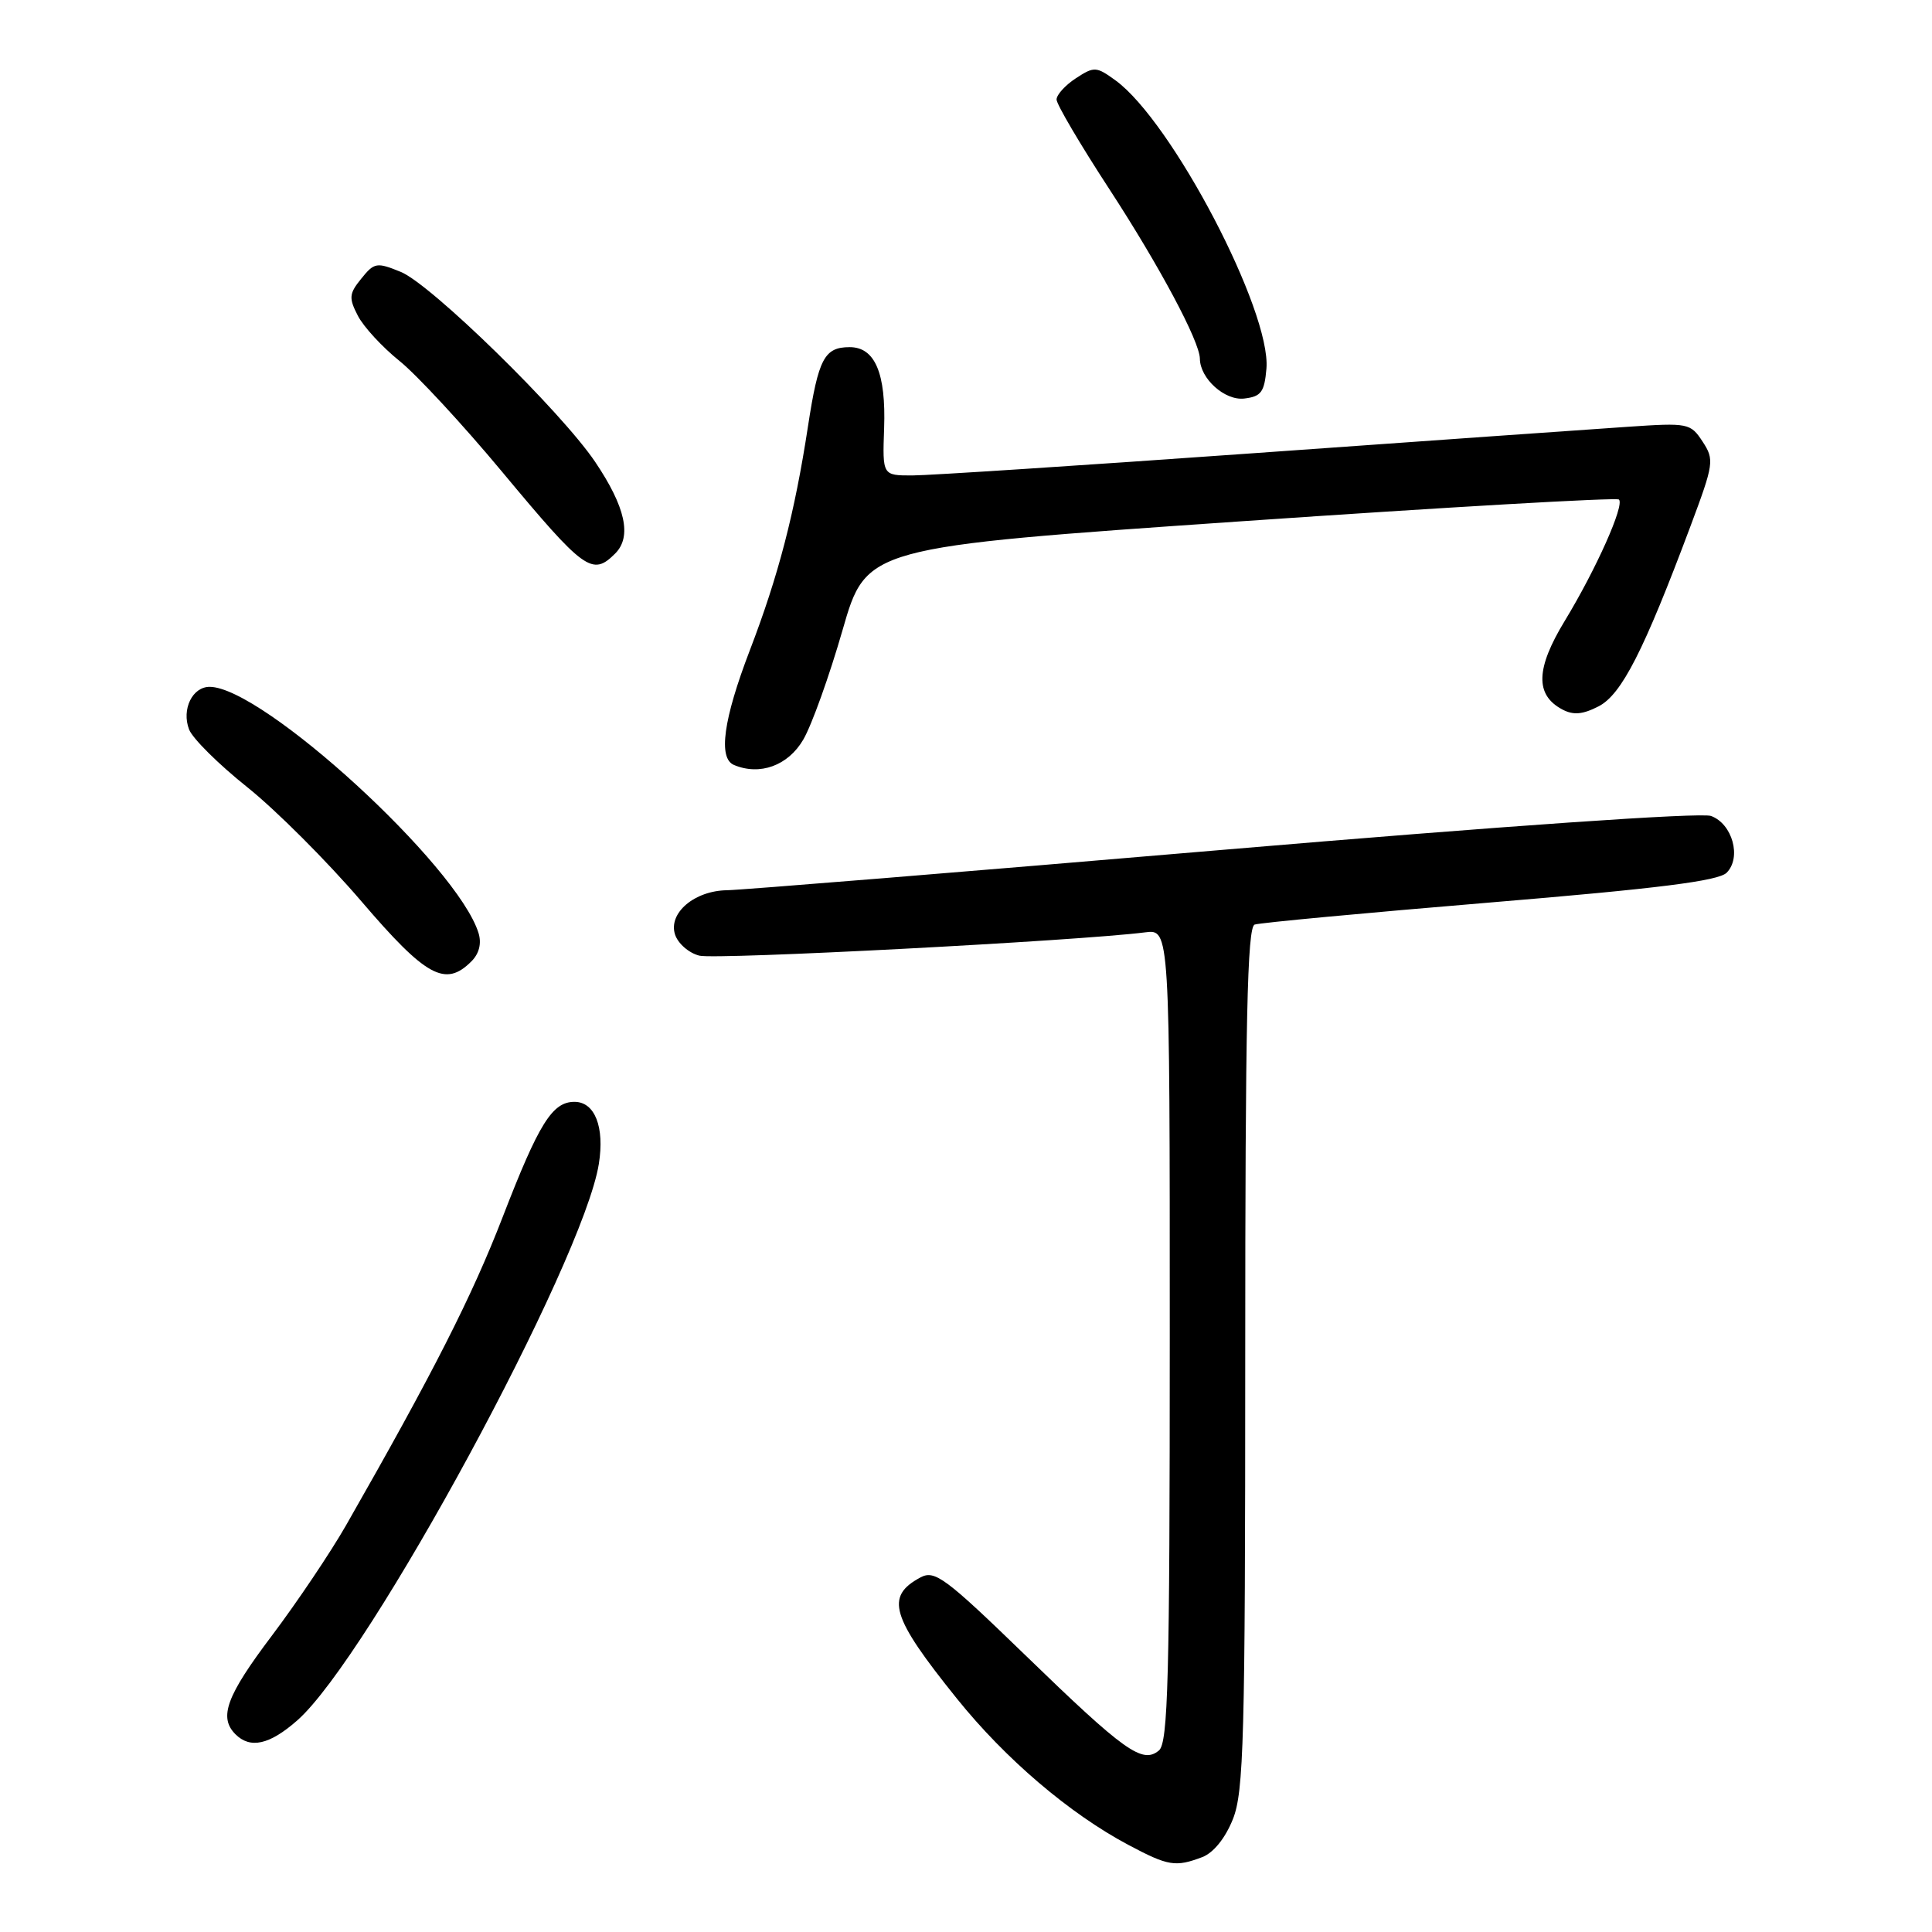 <?xml version="1.0" encoding="UTF-8" standalone="no"?>
<!DOCTYPE svg PUBLIC "-//W3C//DTD SVG 1.1//EN" "http://www.w3.org/Graphics/SVG/1.1/DTD/svg11.dtd" >
<svg xmlns="http://www.w3.org/2000/svg" xmlns:xlink="http://www.w3.org/1999/xlink" version="1.1" viewBox="0 0 256 256">
 <g >
 <path fill="currentColor"
d=" M 159.30 246.08 C 160.79 245.51 162.35 243.58 163.36 241.06 C 164.81 237.43 165.00 230.45 165.00 179.95 C 165.00 135.24 165.27 122.84 166.25 122.51 C 166.94 122.27 180.96 120.96 197.41 119.59 C 219.78 117.73 227.70 116.73 228.79 115.64 C 230.79 113.63 229.56 109.16 226.72 108.12 C 225.40 107.63 199.30 109.44 162.00 112.61 C 127.62 115.54 98.09 117.94 96.36 117.96 C 92.03 118.01 88.54 120.97 89.44 123.81 C 89.82 125.01 91.27 126.28 92.67 126.63 C 94.88 127.19 142.91 124.67 151.75 123.54 C 155.00 123.13 155.00 123.13 155.00 176.94 C 155.00 222.49 154.78 230.94 153.56 231.95 C 151.38 233.76 149.03 232.09 135.85 219.31 C 125.26 209.05 123.86 208.01 121.98 209.01 C 117.25 211.54 118.05 214.21 126.79 225.07 C 133.21 233.06 141.70 240.30 149.50 244.45 C 154.80 247.27 155.75 247.42 159.30 246.08 Z  M 39.38 227.97 C 48.86 219.65 77.27 167.22 79.35 154.22 C 80.13 149.33 78.82 146.00 76.12 146.00 C 73.18 146.00 71.41 148.84 66.62 161.23 C 62.55 171.77 57.40 181.90 45.86 202.10 C 43.79 205.72 39.37 212.29 36.05 216.70 C 30.00 224.71 28.95 227.55 31.20 229.80 C 33.16 231.76 35.72 231.19 39.38 227.97 Z  M 62.46 127.39 C 63.49 126.37 63.83 125.01 63.41 123.64 C 60.66 114.71 34.83 91.05 27.79 91.01 C 25.49 91.00 24.04 93.99 25.05 96.65 C 25.50 97.84 28.97 101.28 32.77 104.31 C 36.56 107.34 43.36 114.14 47.87 119.41 C 56.46 129.45 59.01 130.85 62.46 127.39 Z  M 106.44 98.00 C 107.56 96.08 109.90 89.55 111.64 83.50 C 114.80 72.50 114.80 72.50 164.40 69.08 C 191.68 67.20 214.23 65.90 214.52 66.19 C 215.28 66.95 211.49 75.43 207.35 82.25 C 203.49 88.59 203.39 92.07 207.00 94.00 C 208.48 94.79 209.71 94.68 211.83 93.59 C 214.87 92.02 217.81 86.25 223.98 69.77 C 227.10 61.43 227.18 60.92 225.60 58.51 C 224.00 56.07 223.69 56.01 215.72 56.55 C 211.20 56.85 188.89 58.43 166.15 60.05 C 143.41 61.67 123.03 63.00 120.87 63.00 C 116.93 63.00 116.93 63.00 117.15 56.75 C 117.41 49.46 115.94 46.00 112.59 46.00 C 109.23 46.00 108.44 47.51 107.06 56.50 C 105.30 68.00 103.15 76.28 99.34 86.21 C 95.85 95.32 95.14 100.47 97.25 101.36 C 100.69 102.81 104.43 101.45 106.44 98.00 Z  M 81.52 73.34 C 83.75 71.11 82.88 67.17 78.86 61.20 C 74.32 54.48 57.12 37.67 53.11 36.03 C 49.93 34.73 49.59 34.78 47.88 36.91 C 46.25 38.91 46.20 39.48 47.42 41.84 C 48.17 43.30 50.66 46.00 52.94 47.83 C 55.21 49.66 61.32 56.25 66.51 62.49 C 77.46 75.64 78.48 76.38 81.52 73.34 Z  M 167.81 48.84 C 168.44 41.21 155.29 16.09 147.81 10.65 C 145.26 8.80 144.98 8.79 142.56 10.37 C 141.15 11.29 140.00 12.56 140.00 13.19 C 140.00 13.82 143.15 19.17 147.00 25.07 C 153.61 35.21 158.97 45.24 158.99 47.53 C 159.02 50.16 162.28 53.10 164.85 52.81 C 167.11 52.55 167.54 51.96 167.81 48.84 Z "/>
</g>
</svg>